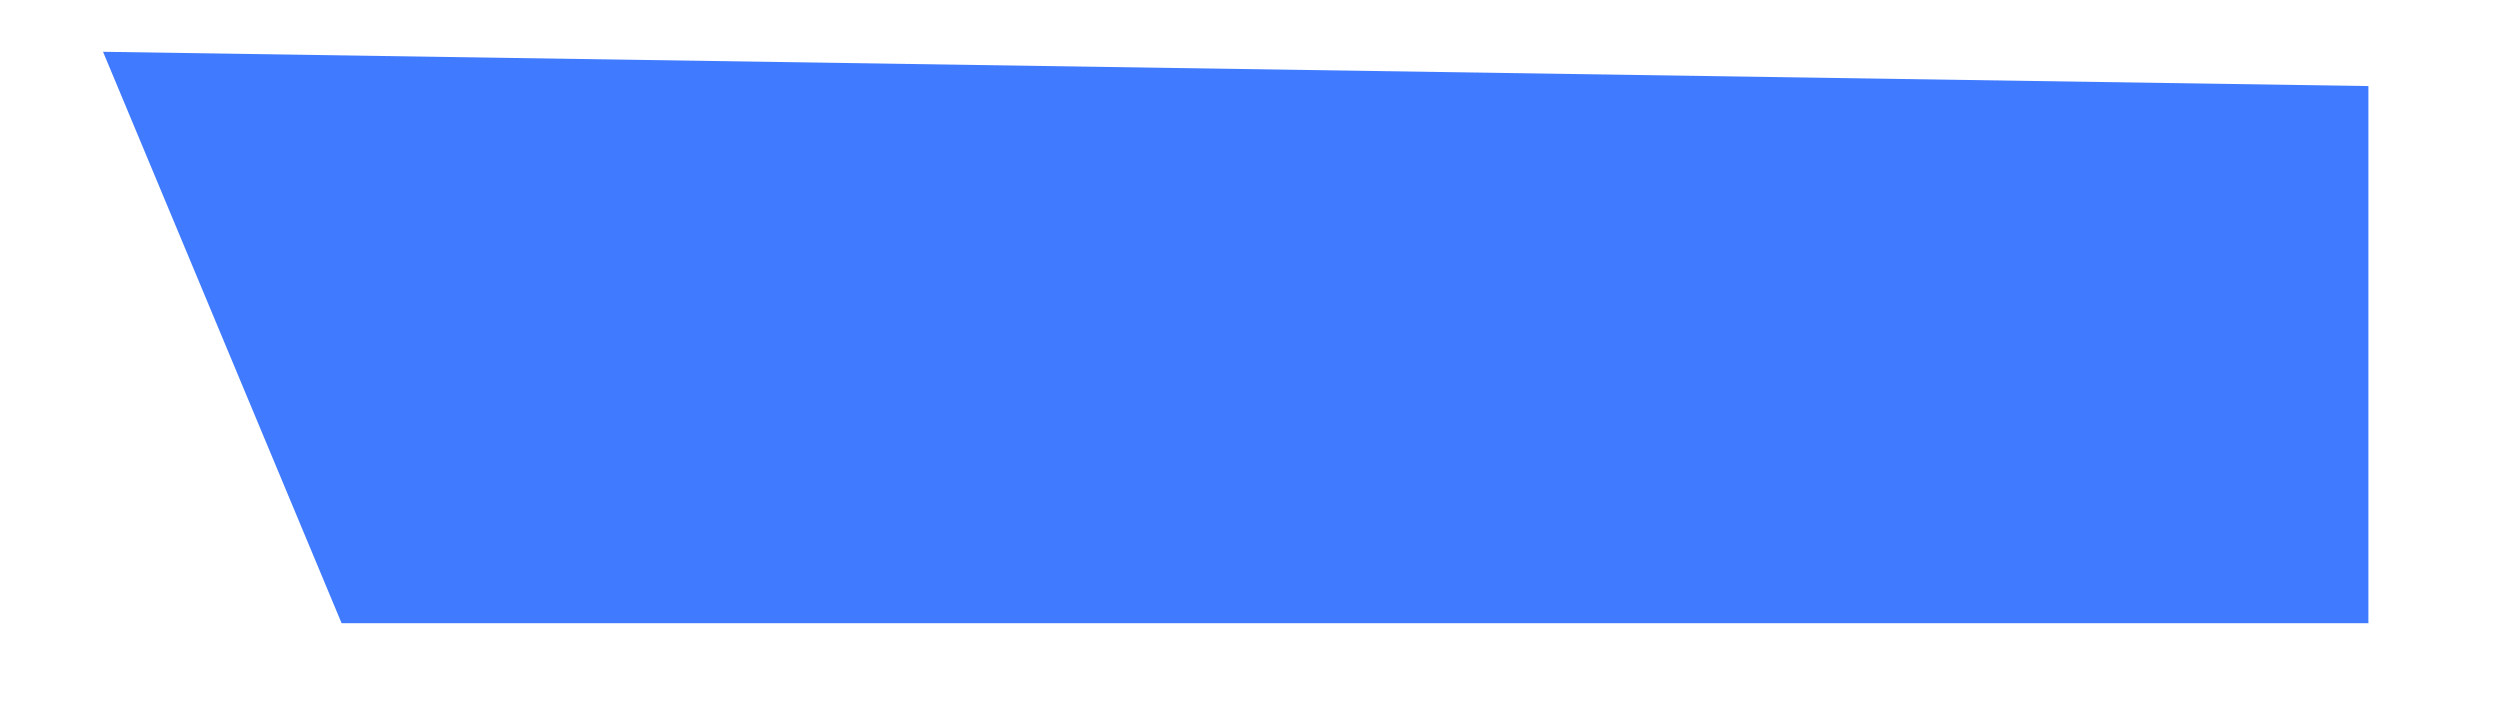 <?xml version="1.0" encoding="UTF-8" standalone="no"?><svg width='14' height='4' viewBox='0 0 14 4' fill='none' xmlns='http://www.w3.org/2000/svg'>
<path d='M1.913 3.49H13.263V0.482L0.577 0.29L1.913 3.49Z' fill='#407BFF'/>
</svg>
